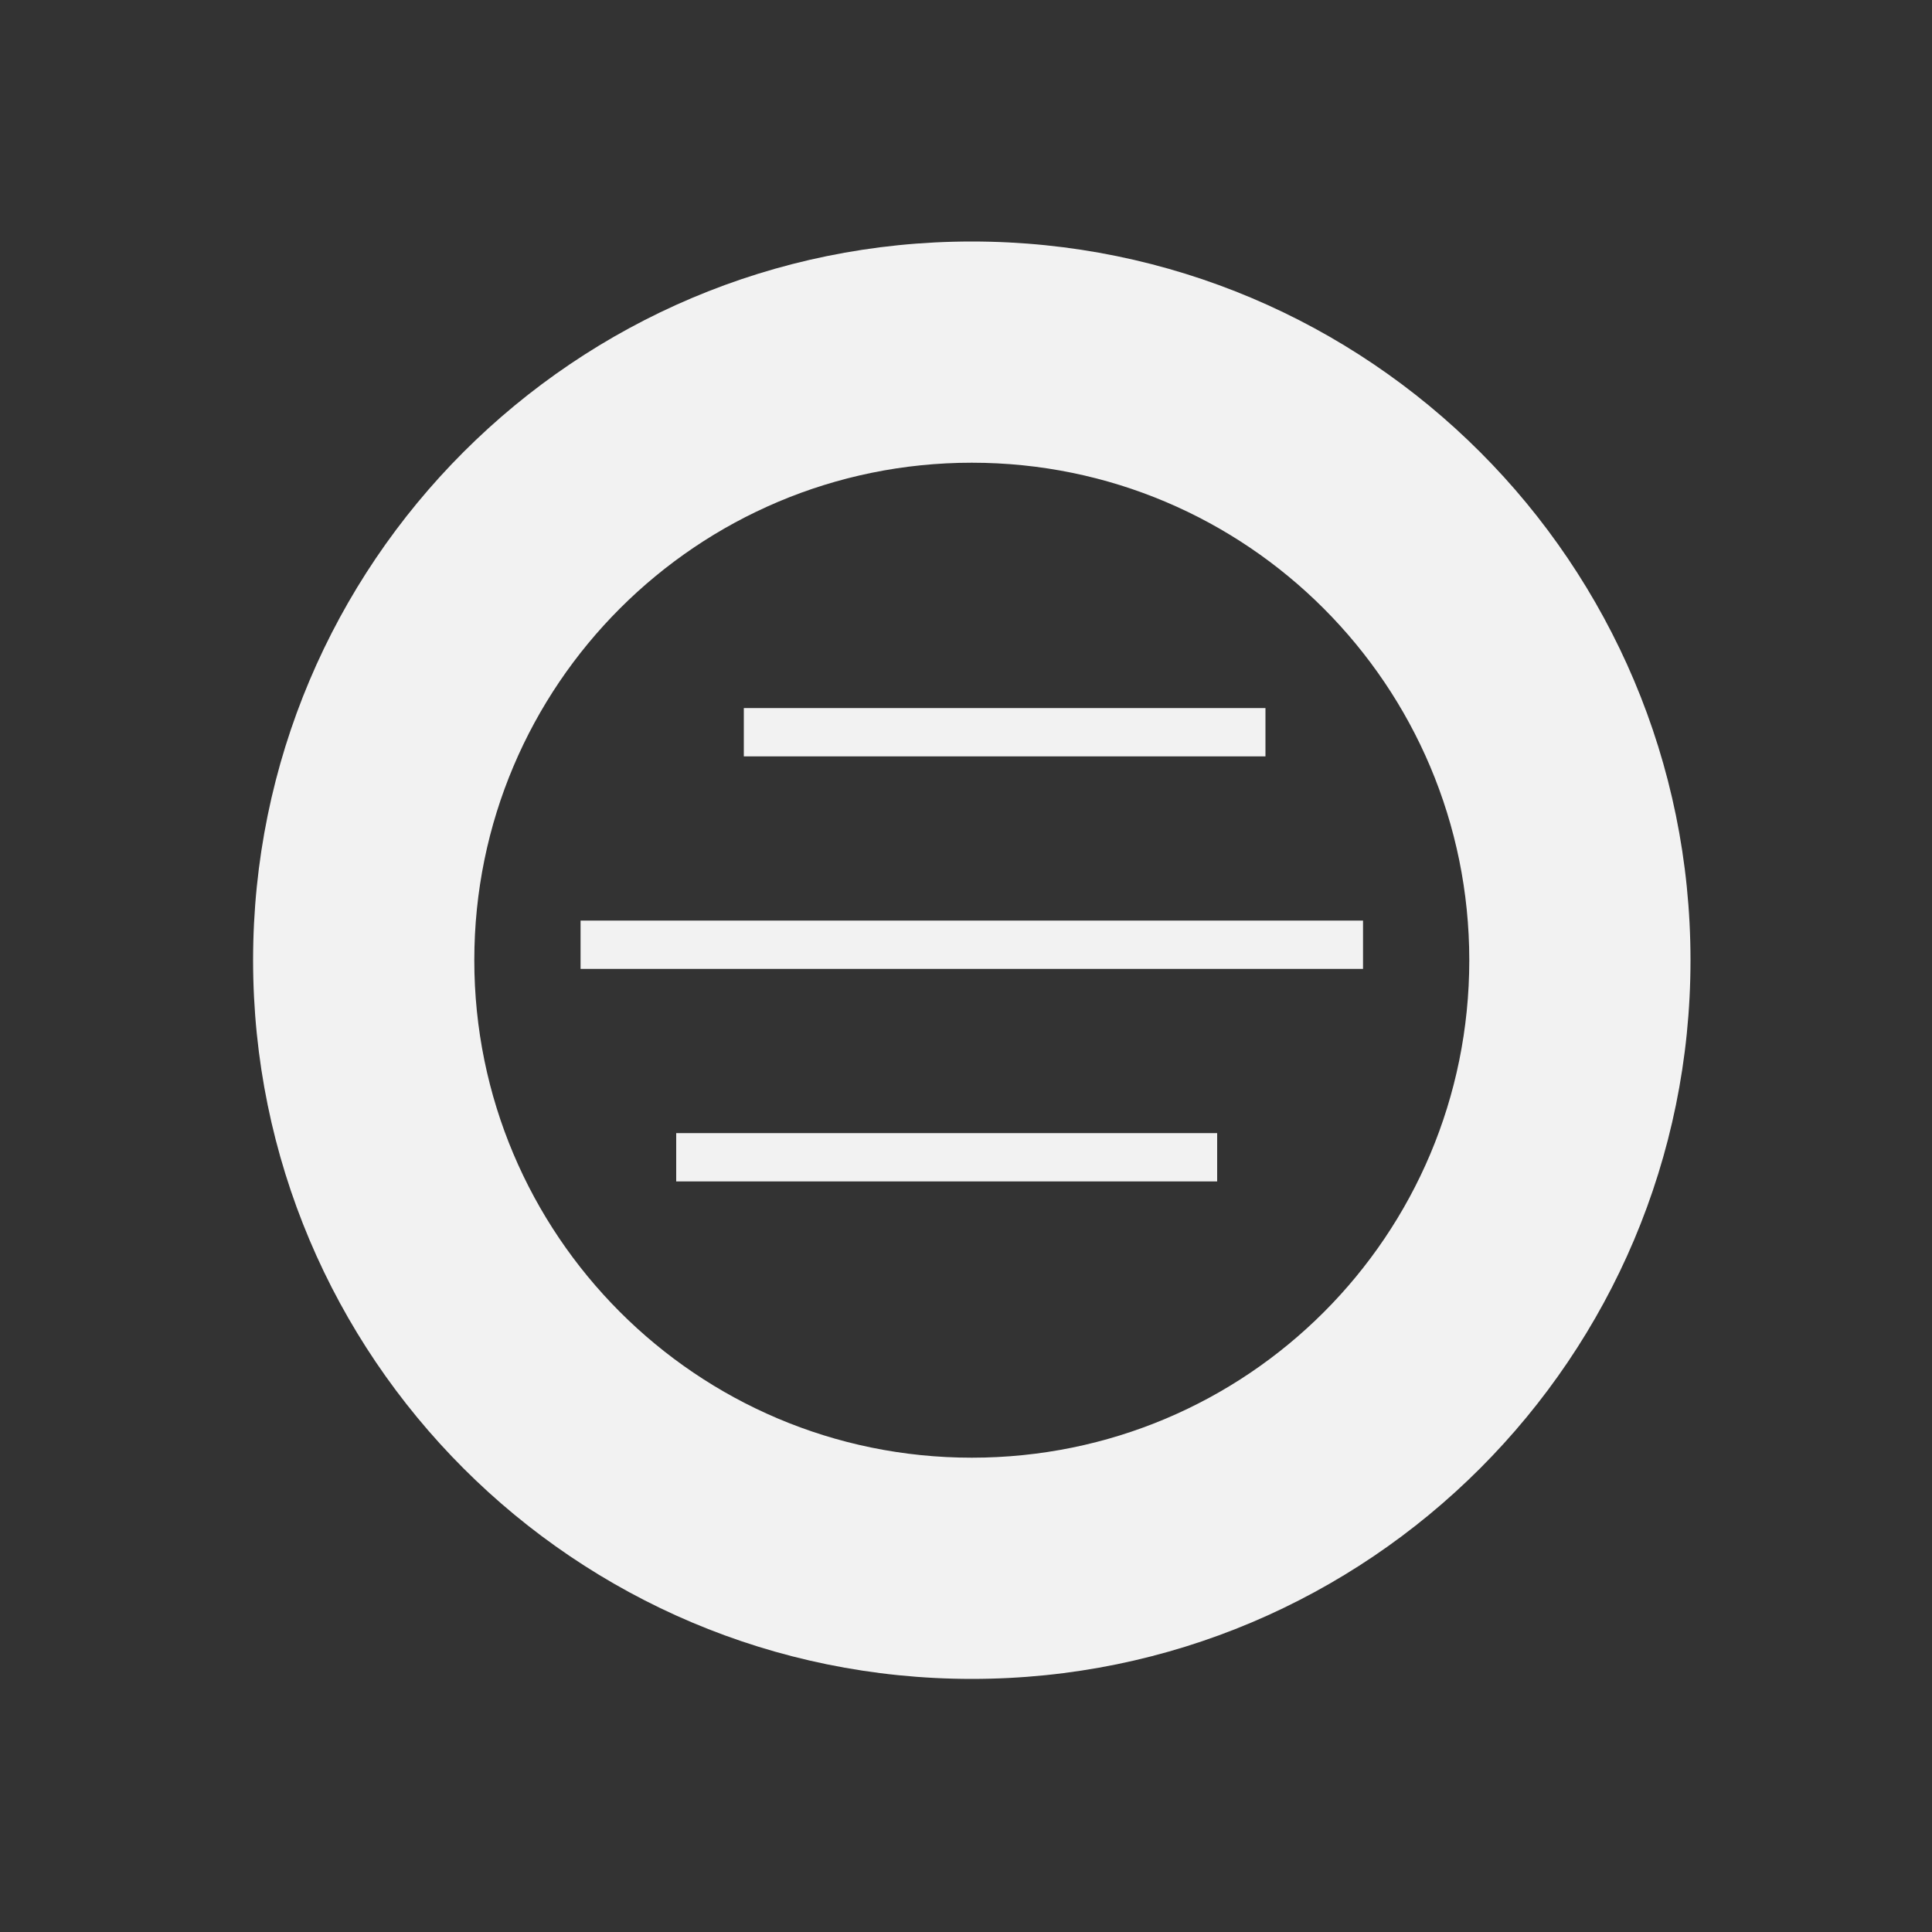 <?xml version="1.0" encoding="utf-8"?>
<!-- Generator: Adobe Illustrator 20.1.0, SVG Export Plug-In . SVG Version: 6.00 Build 0)  -->
<svg version="1.1" xmlns="http://www.w3.org/2000/svg" xmlns:xlink="http://www.w3.org/1999/xlink" x="0px" y="0px"
	 viewBox="0 0 200 200" style="enable-background:new 0 0 200 200;" xml:space="preserve">
<rect x="0" y="0" width="200" height="200" fill="#333333" stroke="none"/>
<style type="text/css">
	.st0{fill:#F2F2F2;}
	.st1{fill:none;stroke:#F2F2F2;stroke-width:5;stroke-miterlimit:10;}
</style>
<g id="Layer_2">
</g>
<g id="Layer_1">
	<g>
		<path class="st0" d="M100.6,25c-41.1,0-74.4,33.3-74.4,74.4s33.3,74.4,74.4,74.4S175,140.5,175,99.4S141.7,25,100.6,25z
			 M100.6,150.9c-28.5,0-51.5-23.1-51.5-51.5c0-28.5,23.1-51.5,51.5-51.5c28.5,0,51.5,23.1,51.5,51.5
			C152.1,127.9,129.1,150.9,100.6,150.9z"/>
	</g>
	<line class="st1" x1="77" y1="75.8" x2="131" y2="75.8"/>
	<line class="st1" x1="60.1" y1="97.8" x2="141.1" y2="97.8"/>
	<line class="st1" x1="70" y1="119.8" x2="126" y2="119.8"/>
</g>
</svg>
